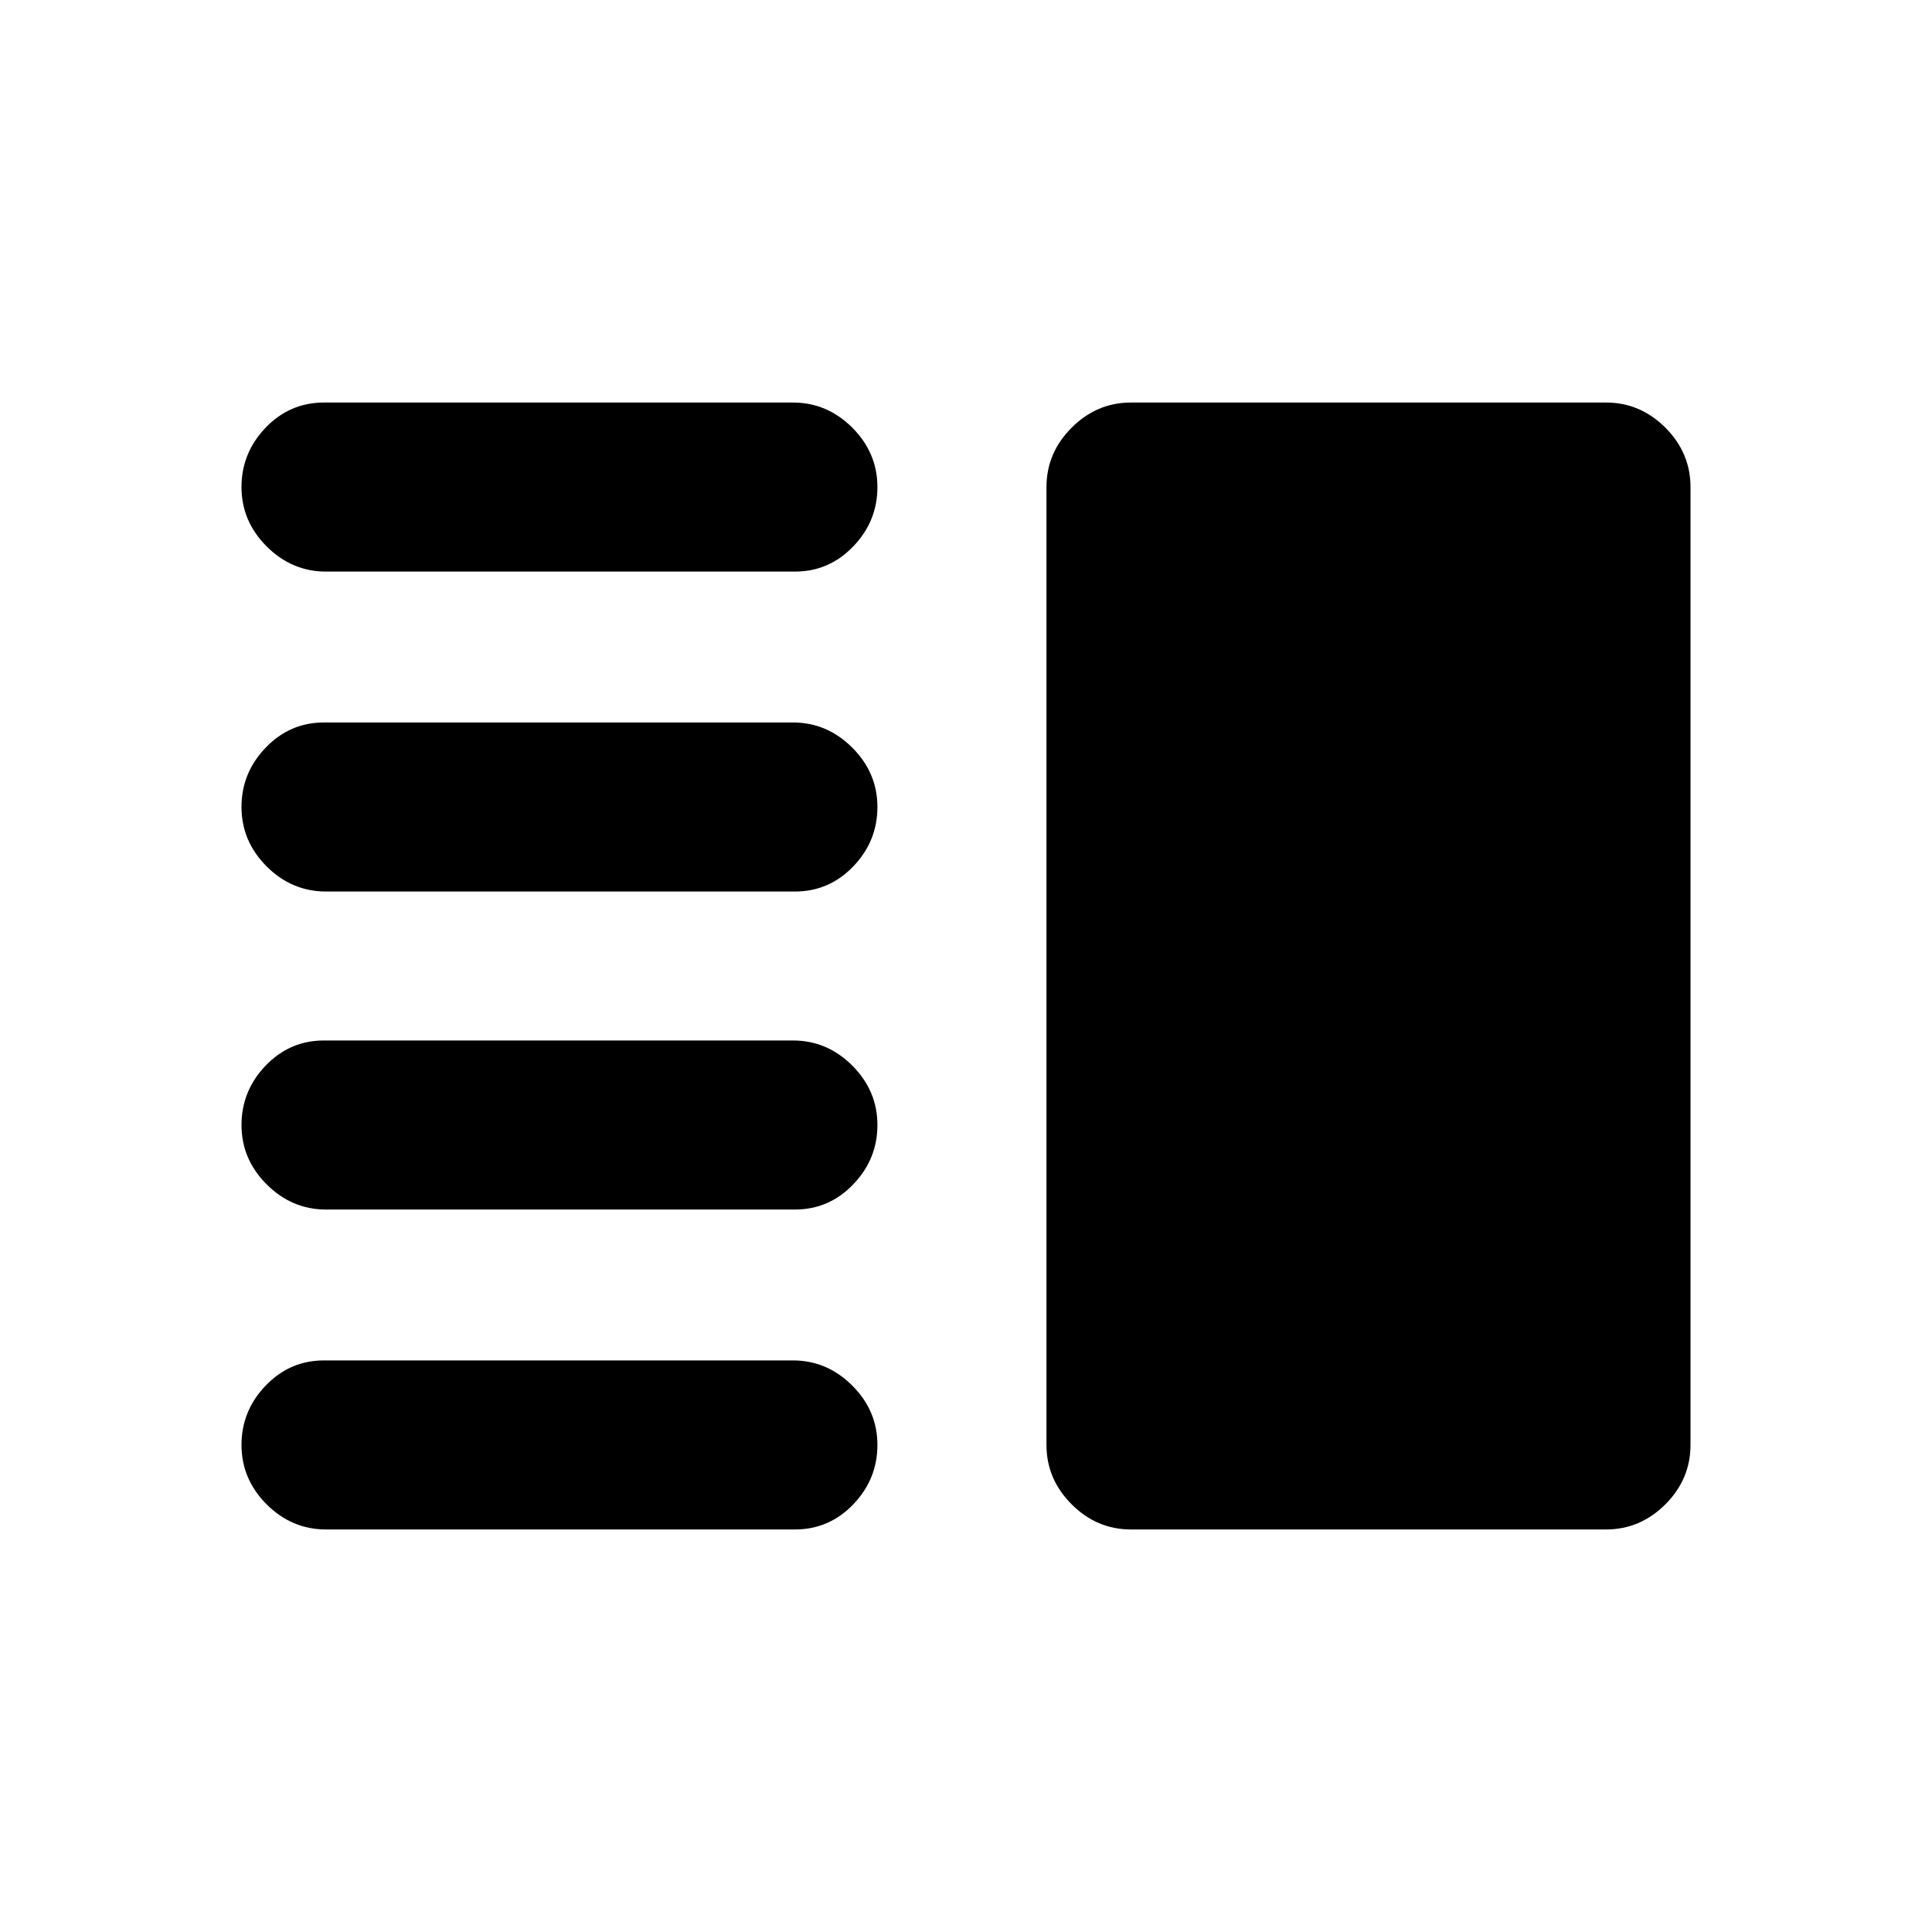 <svg xmlns="http://www.w3.org/2000/svg" height="20" width="20"><path d="M3.375 12.521q-.354 0-.615-.261-.26-.26-.26-.614t.25-.615q.25-.26.604-.26h4.854q.354 0 .615.26.26.261.26.615t-.25.614q-.25.261-.604.261Zm0 3.312q-.354 0-.615-.26-.26-.261-.26-.615t.25-.614q.25-.261.604-.261h4.854q.354 0 .615.261.26.26.26.614t-.25.615q-.25.26-.604.26Zm0-6.604q-.354 0-.615-.26-.26-.261-.26-.615t.25-.614q.25-.261.604-.261h4.854q.354 0 .615.261.26.26.26.614t-.25.615q-.25.26-.604.26Zm0-3.312q-.354 0-.615-.261-.26-.26-.26-.614t.25-.615q.25-.26.604-.26h4.854q.354 0 .615.26.26.261.26.615t-.25.614q-.25.261-.604.261Zm8.333 9.916q-.354 0-.614-.26-.261-.261-.261-.615V5.042q0-.354.261-.615.26-.26.614-.26h4.917q.354 0 .615.26.26.261.26.615v9.916q0 .354-.26.615-.261.26-.615.26Z"/></svg>